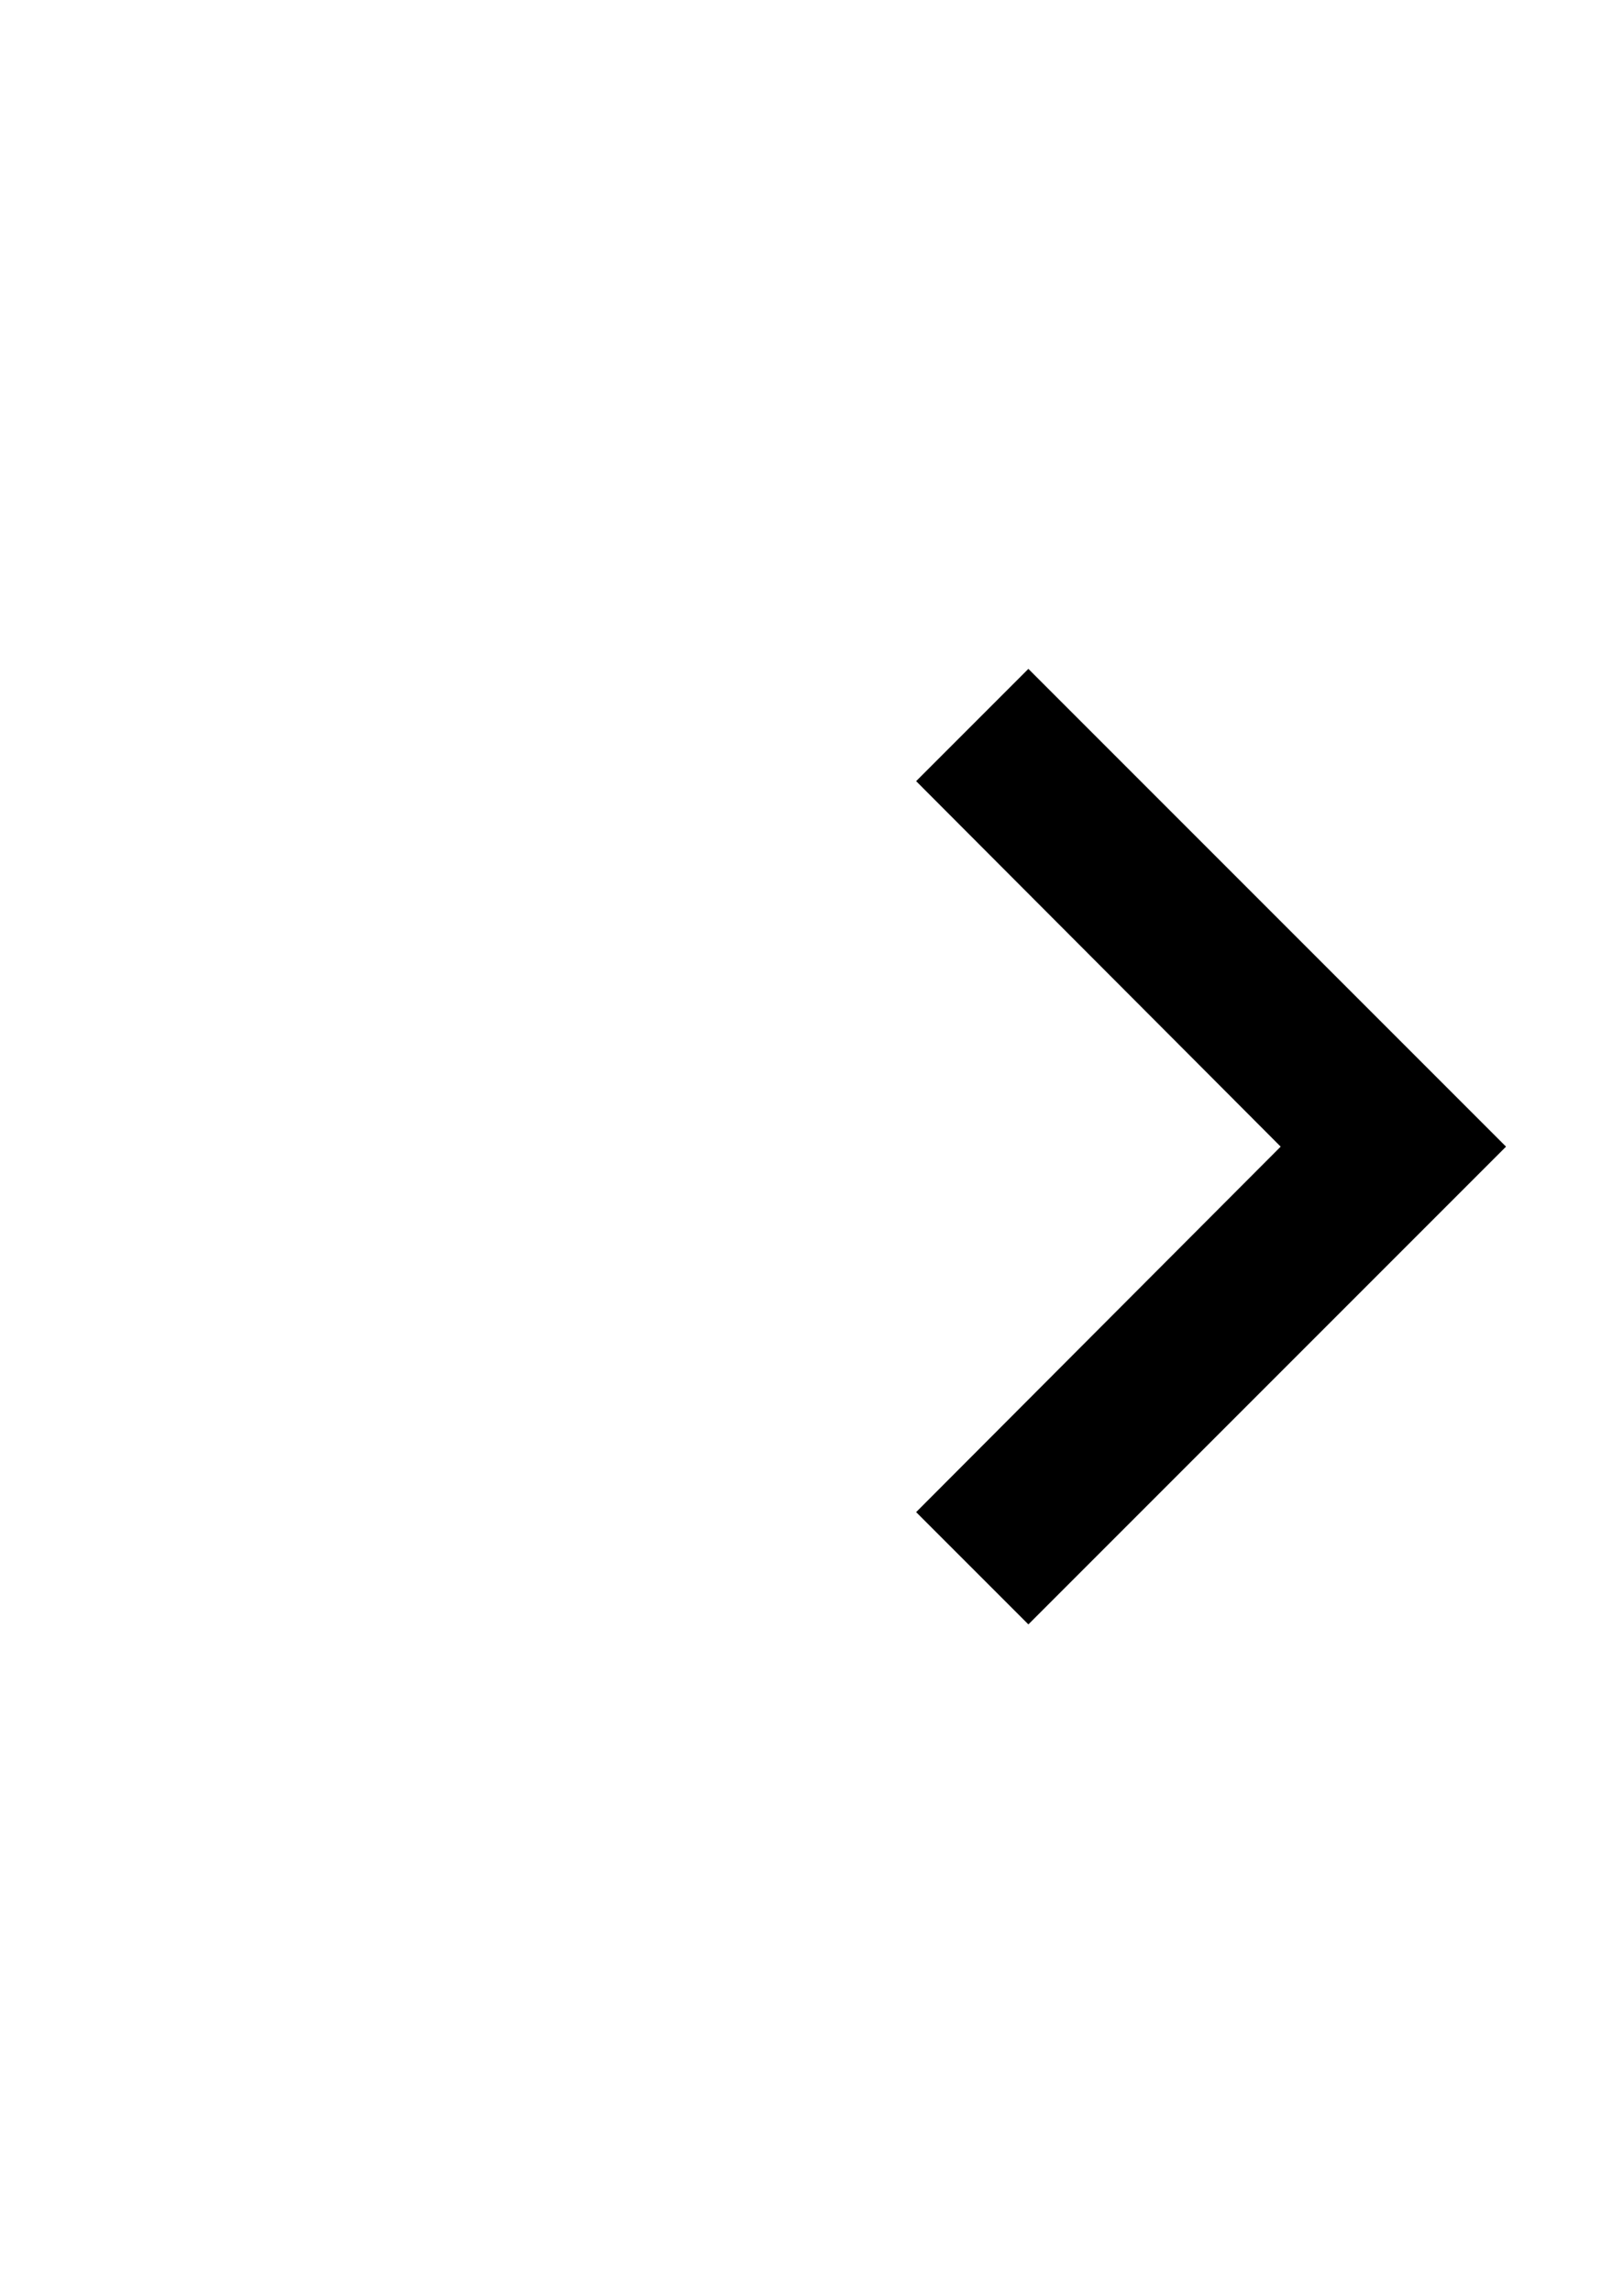 <svg width="17" height="24" viewBox="0 0 17 24" xmlns="http://www.w3.org/2000/svg">
<g clip-path="url(#clip0_9069_35)">
<path d="M9.59 15.825L13.406 12L9.59 8.175L10.765 7L15.765 12L10.765 17L9.59 15.825Z"/>
</g>
<defs>
<clipPath id="clip0_9069_35">
<rect width="17" height="24"/>
</clipPath>
</defs>
</svg>
